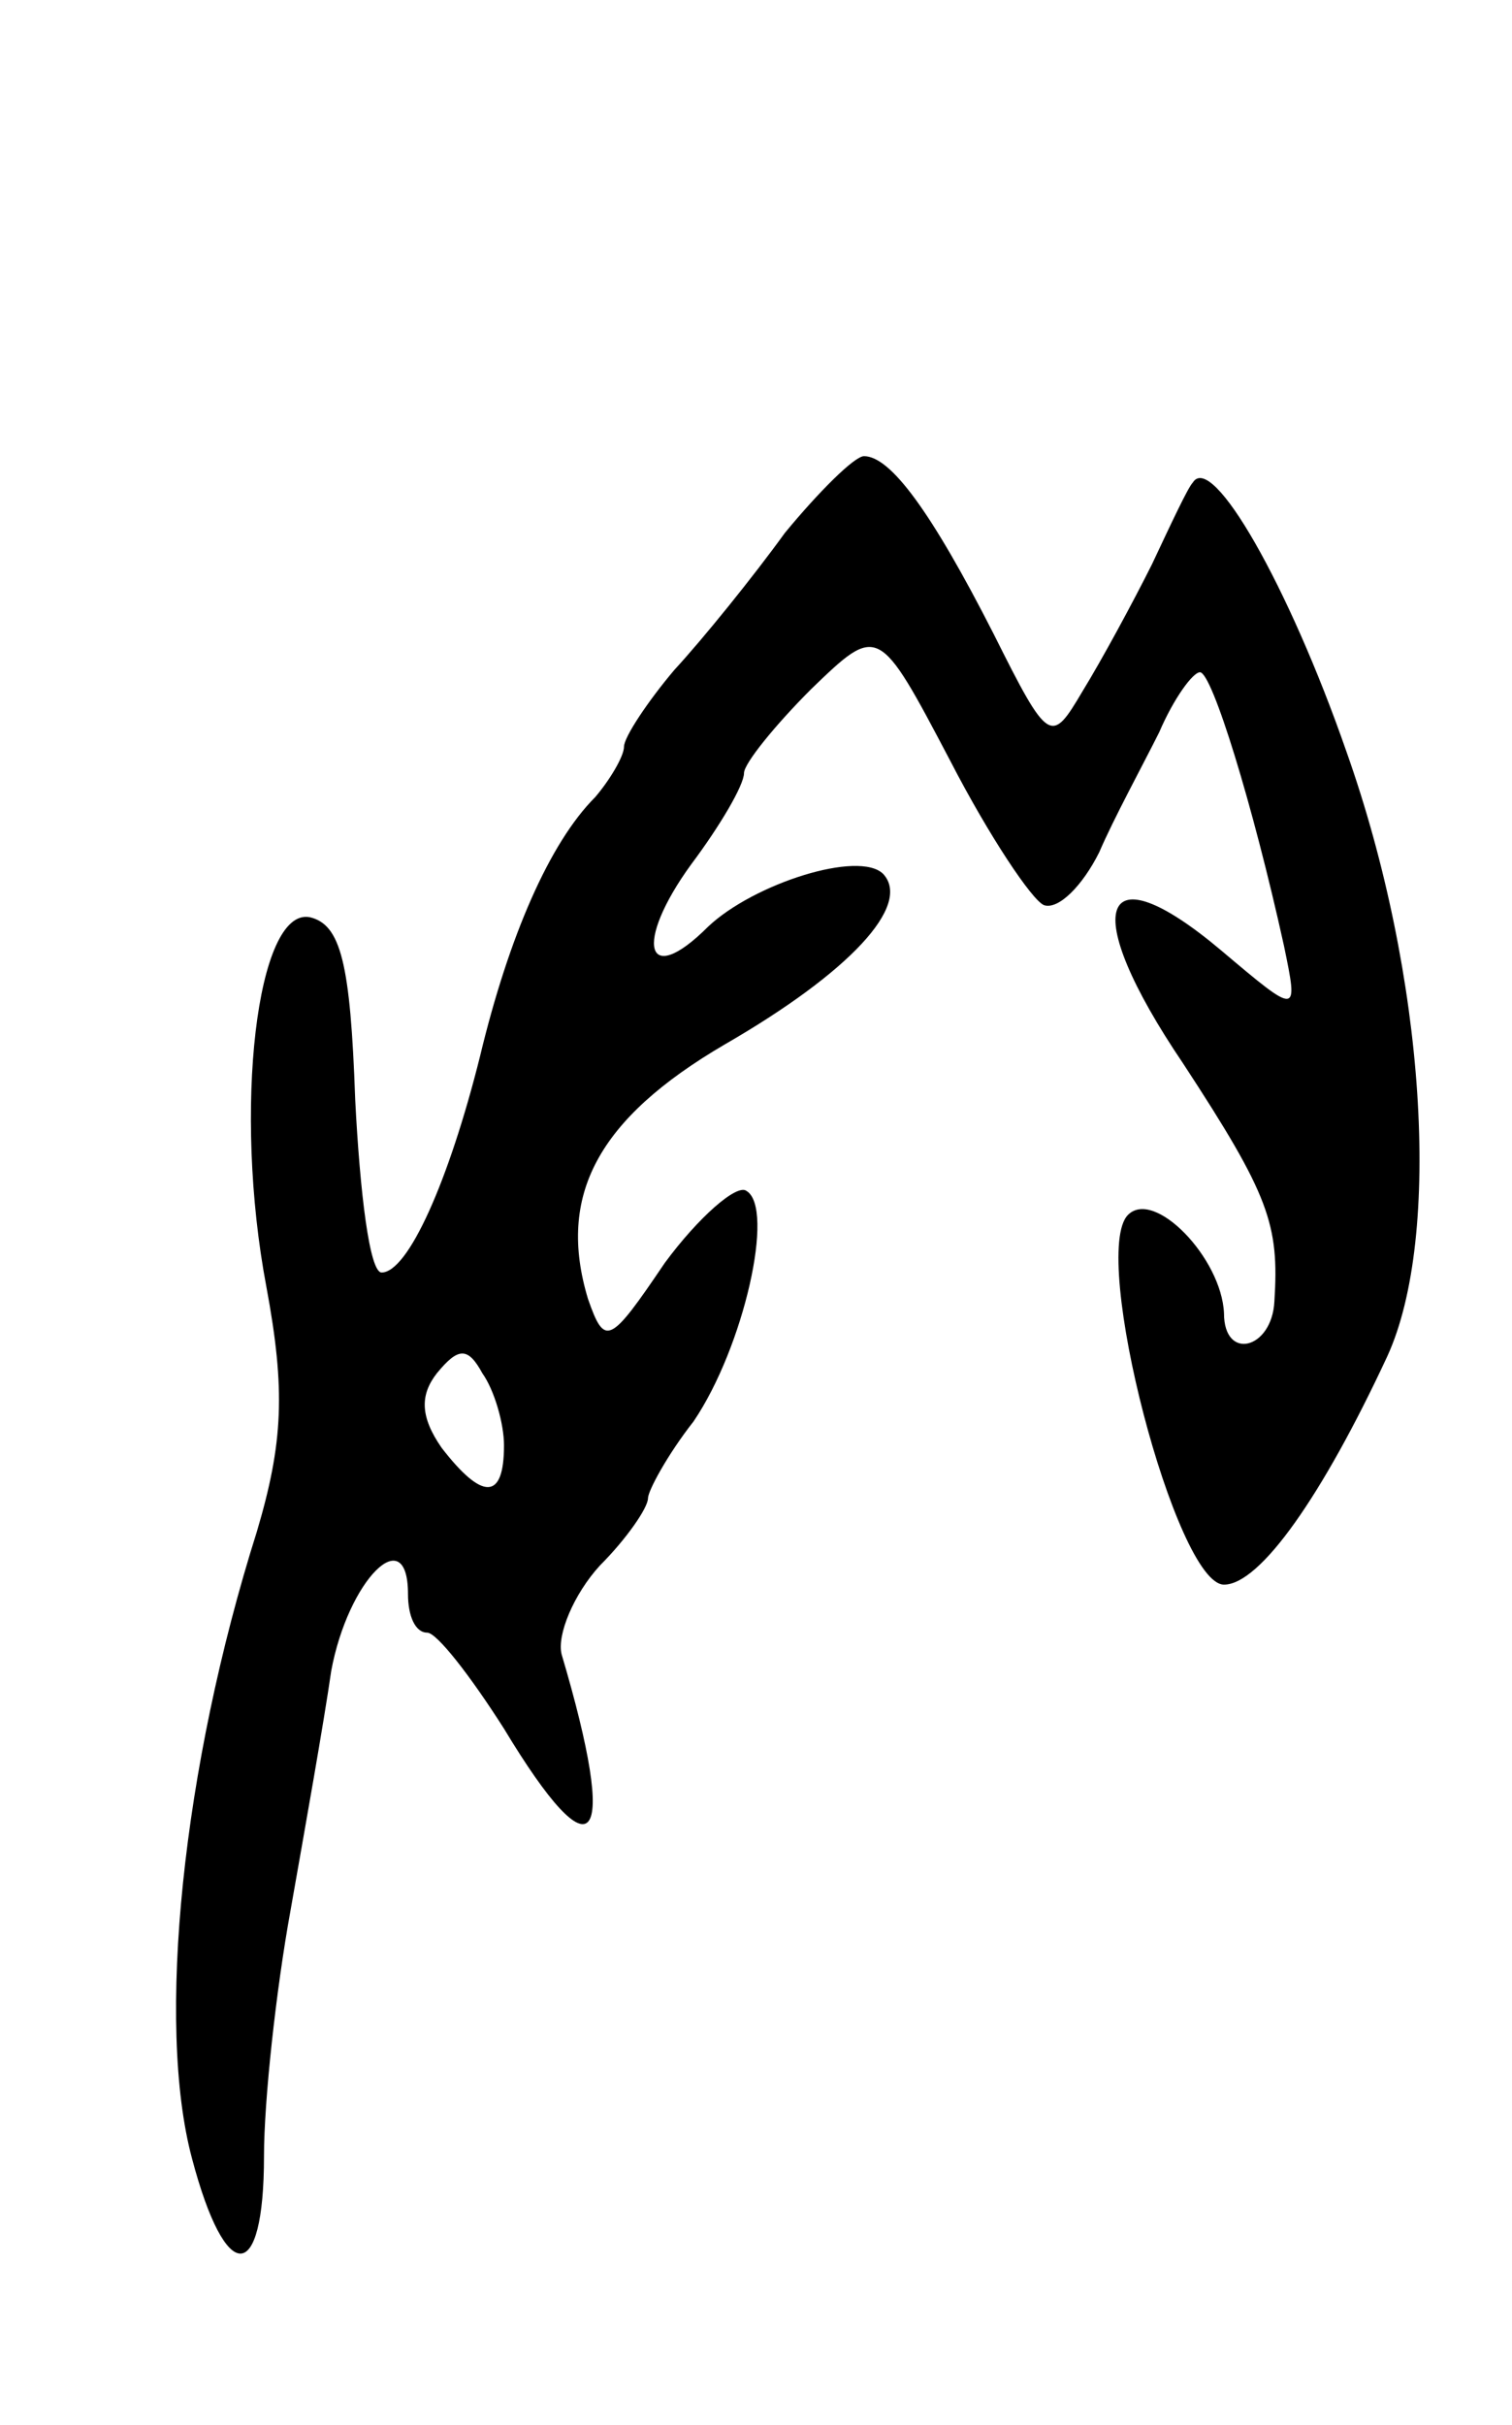<svg version="1.0" xmlns="http://www.w3.org/2000/svg"
 width="63pt" height="101pt" viewBox="0 0 63 101"
 preserveAspectRatio="xMidYMid meet">
<g transform="translate(0,101) scale(0.1,-0.1)"
fill="#000000" stroke="none">
<path d="M327 788 c-13 -18 -34 -44 -46 -57 -11 -13 -21 -28 -21 -32 0 -4 -6
-14 -12 -21 -19 -19 -36 -58 -48 -108 -13 -52 -30 -90 -41 -90 -5 0 -9 33 -11
72 -2 57 -6 73 -19 76 -22 4 -32 -80 -18 -154 8 -43 7 -65 -4 -102 -31 -98
-42 -205 -27 -261 14 -53 30 -53 30 1 0 23 5 69 11 102 6 34 14 79 17 100 7
38 32 63 32 32 0 -9 3 -16 8 -16 4 0 18 -18 32 -40 38 -63 48 -50 24 31 -2 8
5 25 16 37 11 11 20 24 20 28 0 3 8 18 19 32 21 31 34 89 22 96 -4 3 -20 -11
-34 -30 -23 -34 -25 -35 -32 -15 -13 43 4 75 57 106 52 30 78 58 66 71 -10 10
-54 -4 -73 -22 -26 -26 -31 -7 -7 26 12 16 22 33 22 38 0 4 13 20 28 35 28 27
28 27 58 -30 16 -31 34 -58 39 -60 6 -2 16 8 23 22 6 14 18 36 25 50 6 14 14
25 17 25 5 0 22 -55 35 -114 6 -29 6 -29 -26 -2 -51 43 -60 18 -16 -47 36 -55
40 -67 38 -99 -1 -20 -21 -25 -21 -5 -1 23 -29 52 -40 41 -16 -16 20 -154 40
-154 15 0 41 37 68 95 23 50 16 159 -17 252 -24 69 -56 125 -64 112 -2 -2 -9
-17 -17 -34 -8 -16 -21 -40 -29 -53 -13 -22 -14 -22 -37 24 -26 51 -43 74 -54
74 -4 0 -19 -15 -33 -32z m-117 -380 c0 -23 -9 -23 -26 -1 -9 13 -9 22 -2 31
9 11 13 11 19 0 5 -7 9 -21 9 -30z"/>
</g>
</svg>
